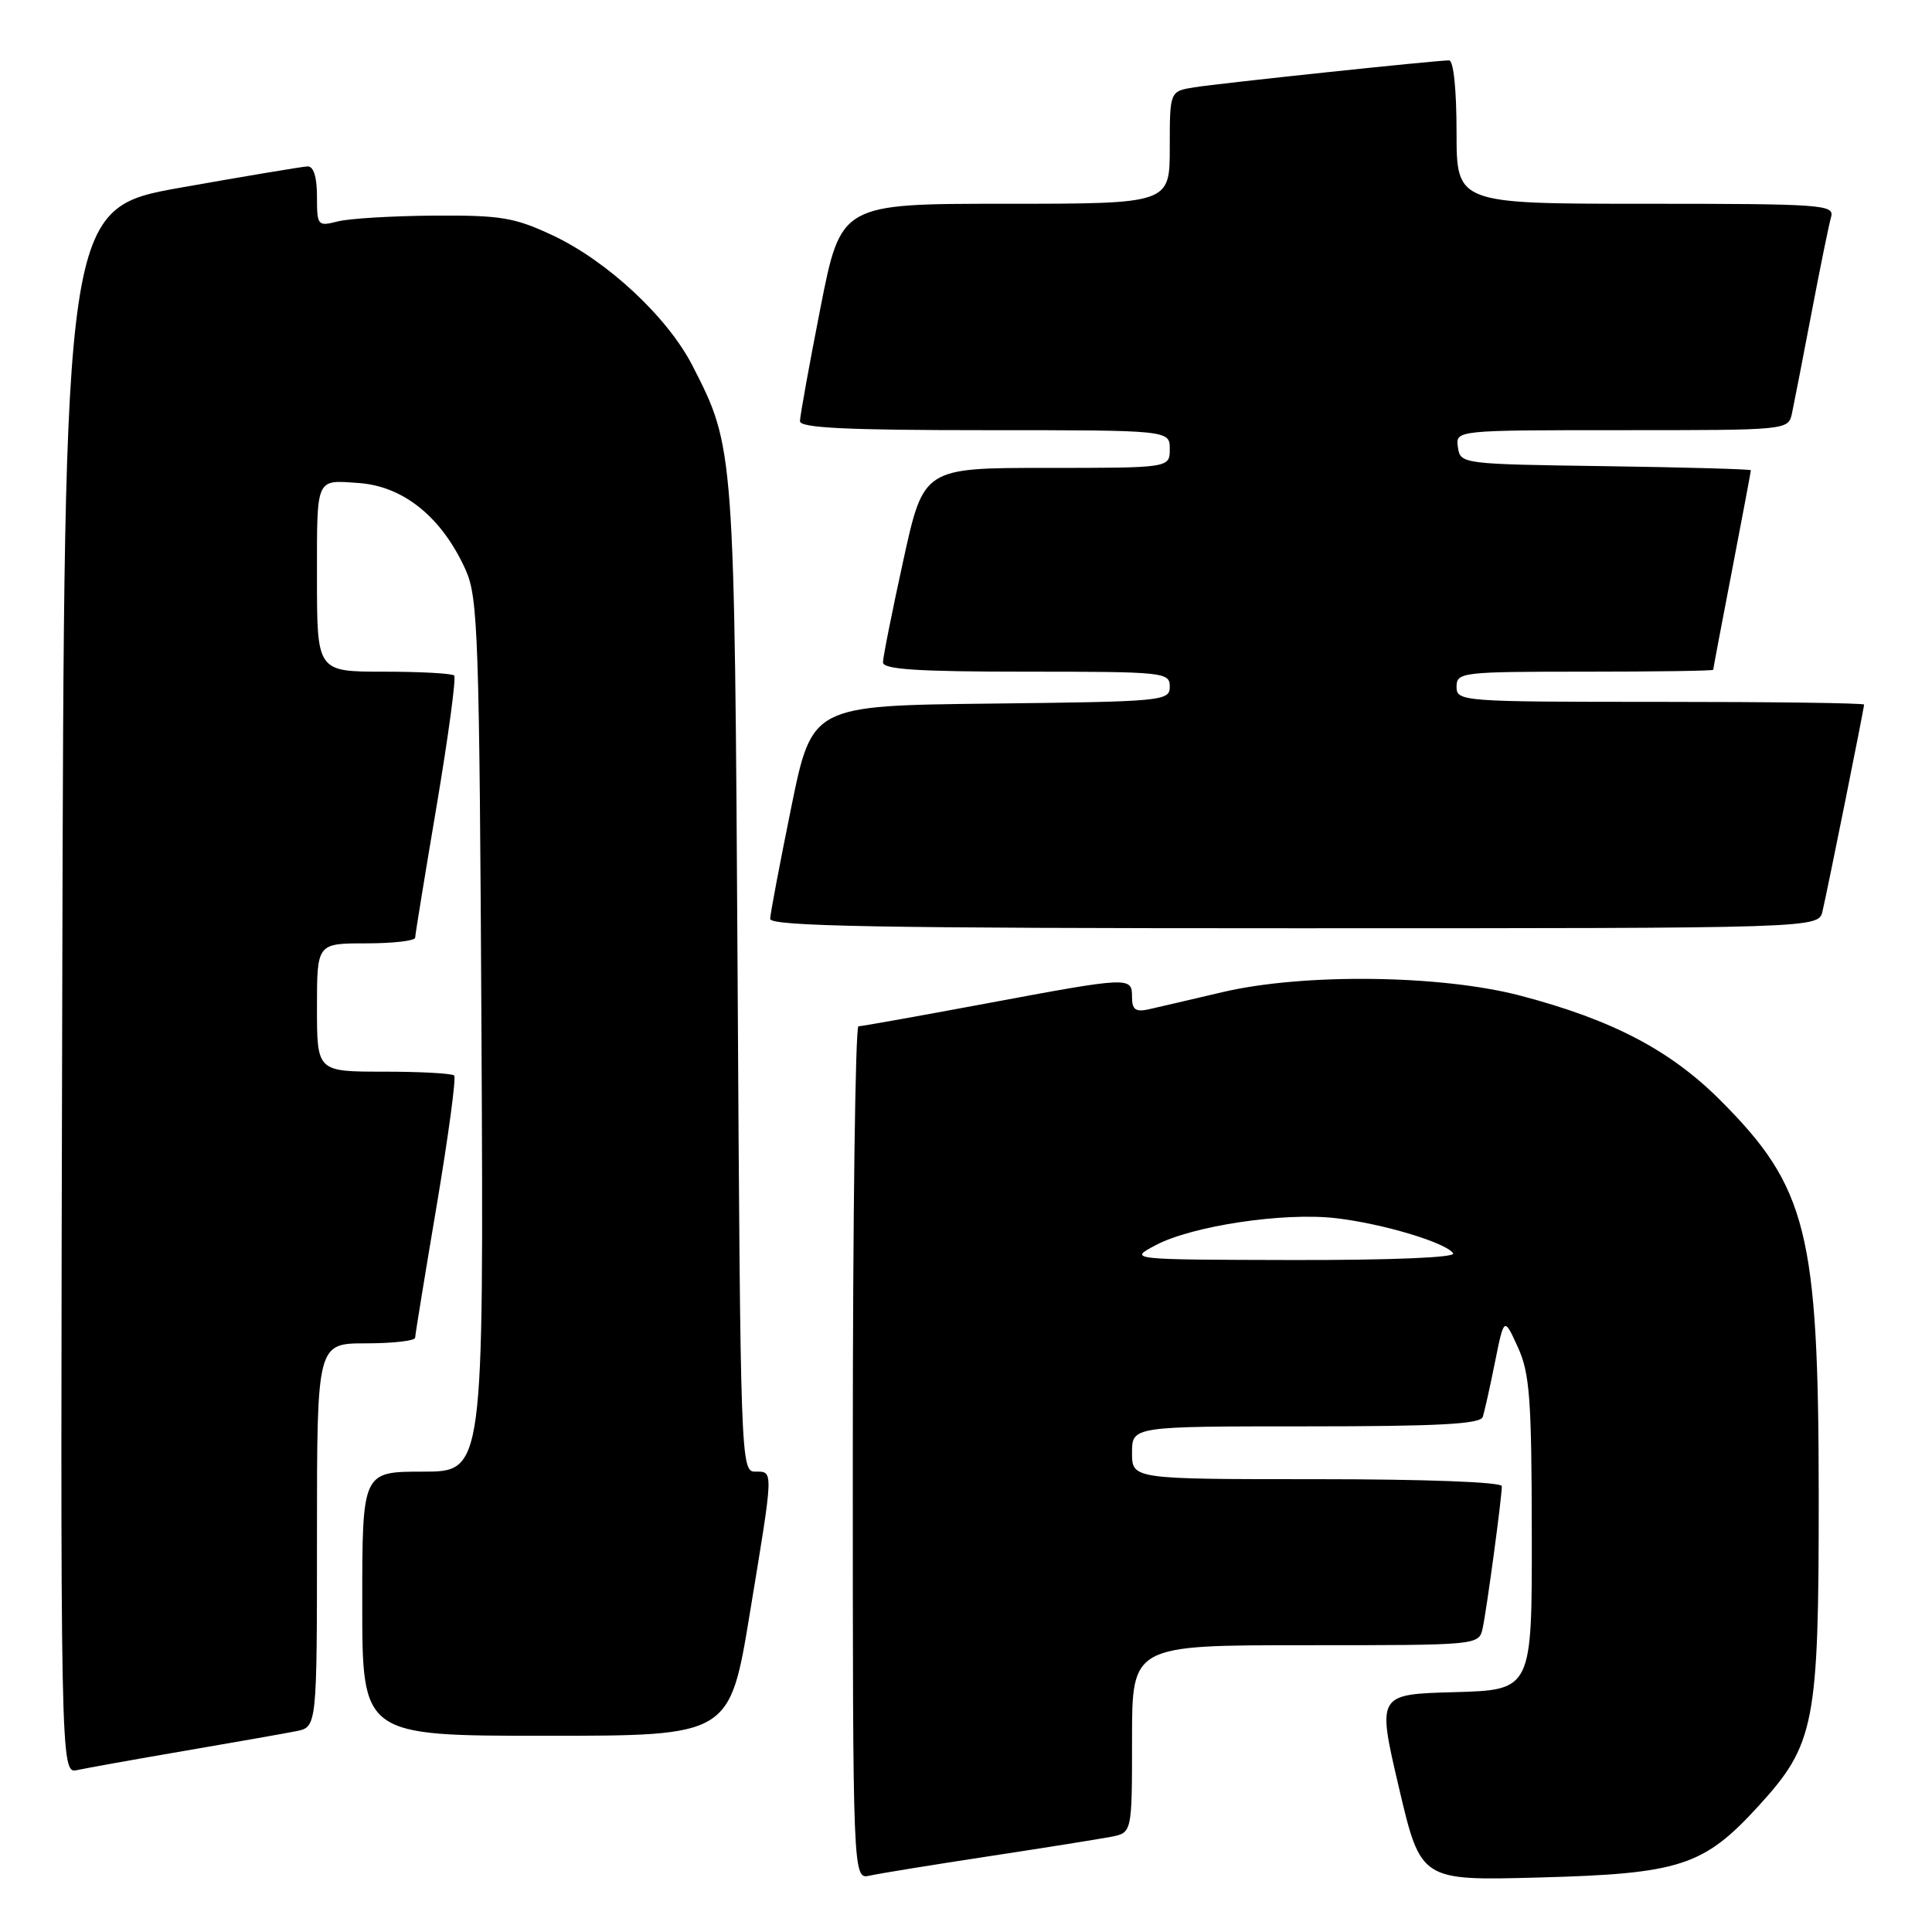 <?xml version="1.0" encoding="UTF-8" standalone="no"?>
<!DOCTYPE svg PUBLIC "-//W3C//DTD SVG 1.1//EN" "http://www.w3.org/Graphics/SVG/1.1/DTD/svg11.dtd" >
<svg xmlns="http://www.w3.org/2000/svg" xmlns:xlink="http://www.w3.org/1999/xlink" version="1.1" viewBox="0 0 256 256">
 <g >
 <path fill="currentColor"
d=" M 131.00 245.97 C 138.43 244.84 145.74 243.67 147.25 243.38 C 150.00 242.84 150.00 242.84 150.00 230.42 C 150.00 218.00 150.00 218.00 172.98 218.00 C 195.96 218.00 195.96 218.00 196.46 215.75 C 196.99 213.33 199.00 198.46 199.00 196.93 C 199.00 196.38 188.89 196.00 174.50 196.00 C 150.00 196.00 150.00 196.00 150.00 192.50 C 150.00 189.00 150.00 189.00 173.03 189.00 C 190.57 189.00 196.16 188.70 196.47 187.75 C 196.70 187.06 197.43 183.80 198.09 180.50 C 199.30 174.50 199.30 174.50 201.12 178.50 C 202.70 181.95 202.95 185.32 202.97 203.22 C 203.00 223.93 203.00 223.93 192.73 224.22 C 182.47 224.50 182.47 224.50 185.36 236.85 C 188.26 249.20 188.26 249.20 203.88 248.78 C 222.60 248.28 225.73 247.27 232.98 239.34 C 240.50 231.11 241.00 228.50 240.99 198.07 C 240.97 163.32 239.46 157.30 227.93 145.77 C 221.31 139.15 213.63 135.13 201.50 131.94 C 190.93 129.16 172.72 128.94 162.00 131.46 C 157.88 132.43 153.49 133.45 152.25 133.73 C 150.47 134.13 150.00 133.79 150.00 132.12 C 150.00 129.39 149.78 129.40 130.50 133.00 C 121.70 134.64 114.16 135.99 113.75 135.99 C 113.34 136.00 113.00 161.43 113.00 192.52 C 113.00 249.04 113.00 249.04 115.25 248.53 C 116.49 248.25 123.58 247.10 131.00 245.97 Z  M 24.50 231.99 C 31.10 230.86 37.74 229.69 39.25 229.39 C 42.00 228.84 42.00 228.84 42.00 203.42 C 42.00 178.00 42.00 178.00 48.50 178.00 C 52.08 178.00 55.01 177.66 55.01 177.25 C 55.02 176.84 56.30 168.97 57.86 159.76 C 59.41 150.55 60.46 142.79 60.18 142.51 C 59.90 142.23 55.69 142.00 50.83 142.00 C 42.00 142.00 42.00 142.00 42.00 133.50 C 42.00 125.00 42.00 125.00 48.50 125.00 C 52.08 125.00 55.01 124.66 55.01 124.25 C 55.02 123.84 56.30 115.97 57.86 106.76 C 59.41 97.55 60.46 89.79 60.18 89.51 C 59.90 89.23 55.69 89.00 50.83 89.00 C 42.00 89.00 42.00 89.00 42.00 76.50 C 42.00 63.13 41.79 63.60 47.50 64.00 C 53.46 64.41 58.56 68.54 61.70 75.51 C 63.35 79.18 63.52 84.19 63.80 137.25 C 64.09 195.00 64.09 195.00 56.05 195.00 C 48.00 195.00 48.00 195.00 48.00 212.50 C 48.00 230.00 48.00 230.00 72.35 230.00 C 96.69 230.00 96.69 230.00 99.36 213.75 C 102.54 194.47 102.52 195.00 100.06 195.00 C 98.16 195.00 98.11 193.54 97.74 129.75 C 97.32 59.23 97.33 59.35 91.77 48.48 C 88.47 42.03 80.49 34.59 73.22 31.18 C 68.16 28.81 66.34 28.51 57.50 28.57 C 52.00 28.61 46.26 28.95 44.75 29.34 C 42.09 30.02 42.00 29.91 42.00 26.02 C 42.00 23.44 41.55 22.02 40.75 22.05 C 40.06 22.08 32.53 23.34 24.00 24.85 C 8.50 27.60 8.50 27.60 8.25 131.32 C 7.99 235.04 7.99 235.04 10.25 234.54 C 11.49 234.27 17.90 233.12 24.50 231.99 Z  M 241.49 120.75 C 242.16 117.91 247.00 93.85 247.00 93.36 C 247.00 93.16 234.85 93.00 220.00 93.00 C 193.67 93.00 193.00 92.95 193.00 91.00 C 193.00 89.08 193.67 89.00 210.00 89.00 C 219.35 89.00 227.00 88.89 227.01 88.75 C 227.01 88.61 228.13 82.67 229.51 75.54 C 230.88 68.42 232.00 62.46 232.00 62.31 C 232.00 62.17 223.34 61.92 212.75 61.77 C 193.64 61.50 193.50 61.48 193.18 59.25 C 192.86 57.00 192.86 57.00 214.91 57.00 C 236.96 57.00 236.96 57.00 237.45 54.75 C 237.71 53.51 238.88 47.55 240.03 41.50 C 241.18 35.45 242.35 29.71 242.63 28.75 C 243.10 27.12 241.47 27.00 218.07 27.00 C 193.00 27.00 193.00 27.00 193.00 17.50 C 193.00 11.87 192.60 8.00 192.01 8.00 C 190.26 8.00 161.63 11.03 158.25 11.57 C 155.00 12.09 155.00 12.09 155.00 19.55 C 155.00 27.00 155.00 27.00 133.21 27.00 C 111.43 27.00 111.43 27.00 108.71 40.81 C 107.22 48.40 106.00 55.15 106.00 55.81 C 106.00 56.70 112.20 57.00 130.50 57.00 C 155.00 57.00 155.00 57.00 155.00 59.50 C 155.00 62.00 155.00 62.00 138.69 62.00 C 122.38 62.00 122.38 62.00 119.69 74.27 C 118.21 81.02 117.00 87.09 117.00 87.77 C 117.00 88.70 121.61 89.00 136.00 89.00 C 154.28 89.00 155.00 89.08 155.00 90.98 C 155.00 92.89 154.17 92.97 131.29 93.23 C 107.59 93.50 107.59 93.50 104.84 107.00 C 103.33 114.42 102.07 121.06 102.05 121.75 C 102.01 122.74 116.54 123.00 171.48 123.00 C 240.96 123.00 240.96 123.00 241.49 120.75 Z  M 153.16 164.98 C 157.99 162.43 170.06 160.62 176.97 161.41 C 183.17 162.12 191.68 164.67 192.55 166.08 C 192.89 166.63 184.40 166.98 171.31 166.96 C 149.50 166.91 149.50 166.91 153.16 164.98 Z "/>
</g>
</svg>